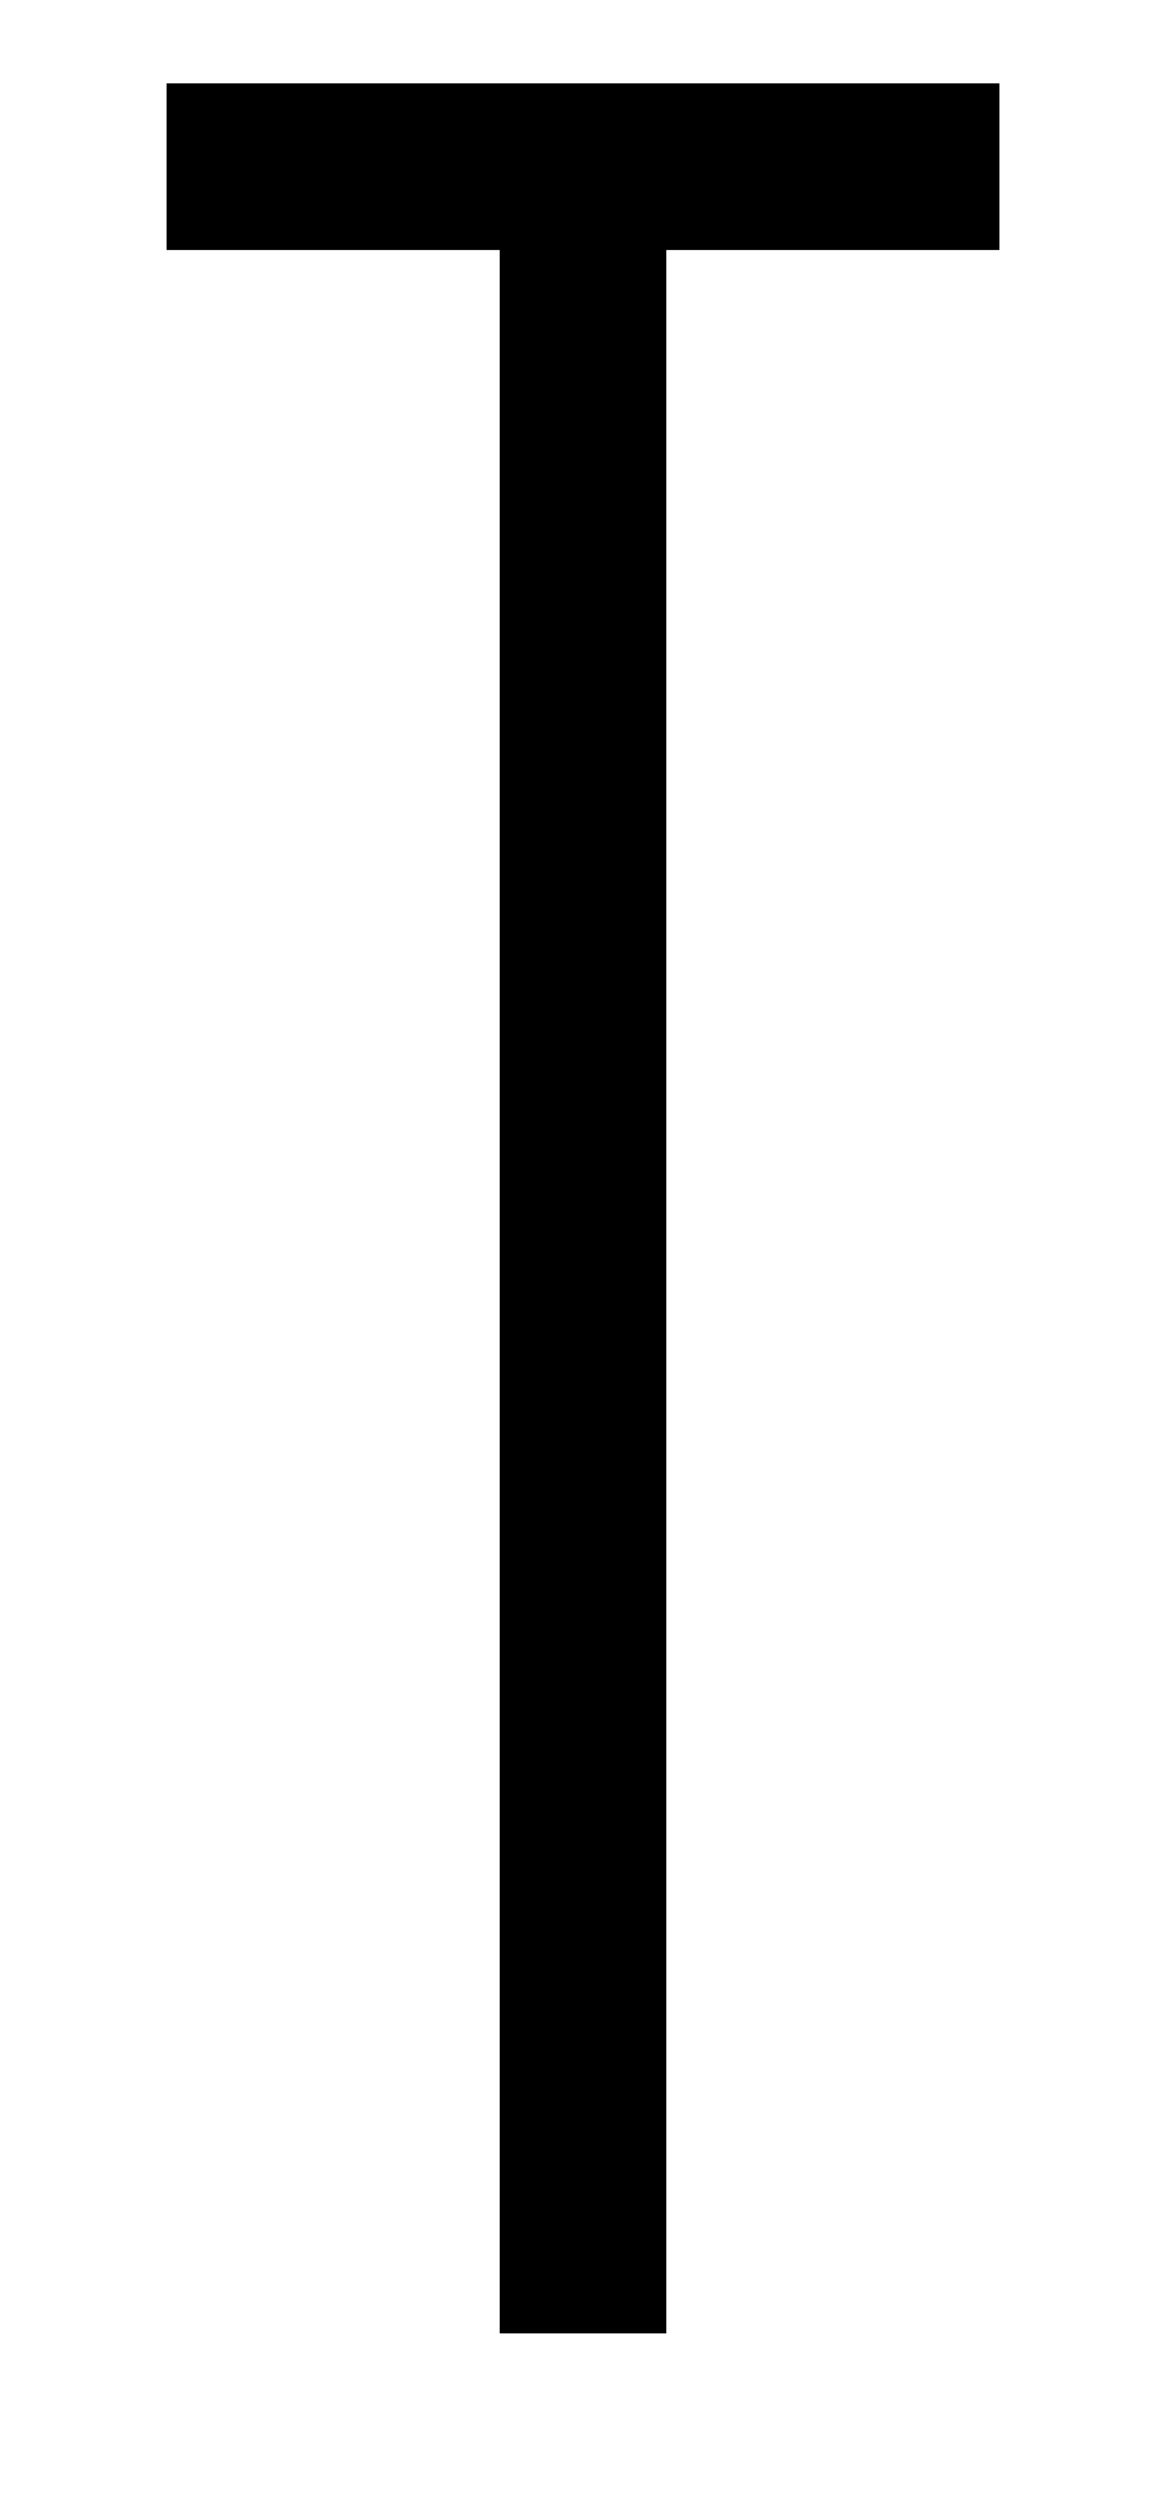 <?xml version="1.0"?><svg fill="transparent" viewBox="-35 -75 70 150" width="70px" height="150px" xmlns="http://www.w3.org/2000/svg"><path stroke="black" fill="none" stroke-width="10" stroke-linejoin="miter" d="M 0 65 L 0 -65"/><path stroke="black" fill="none" stroke-width="10" stroke-linejoin="miter" d="M -25 -65 L 25 -65"/></svg>